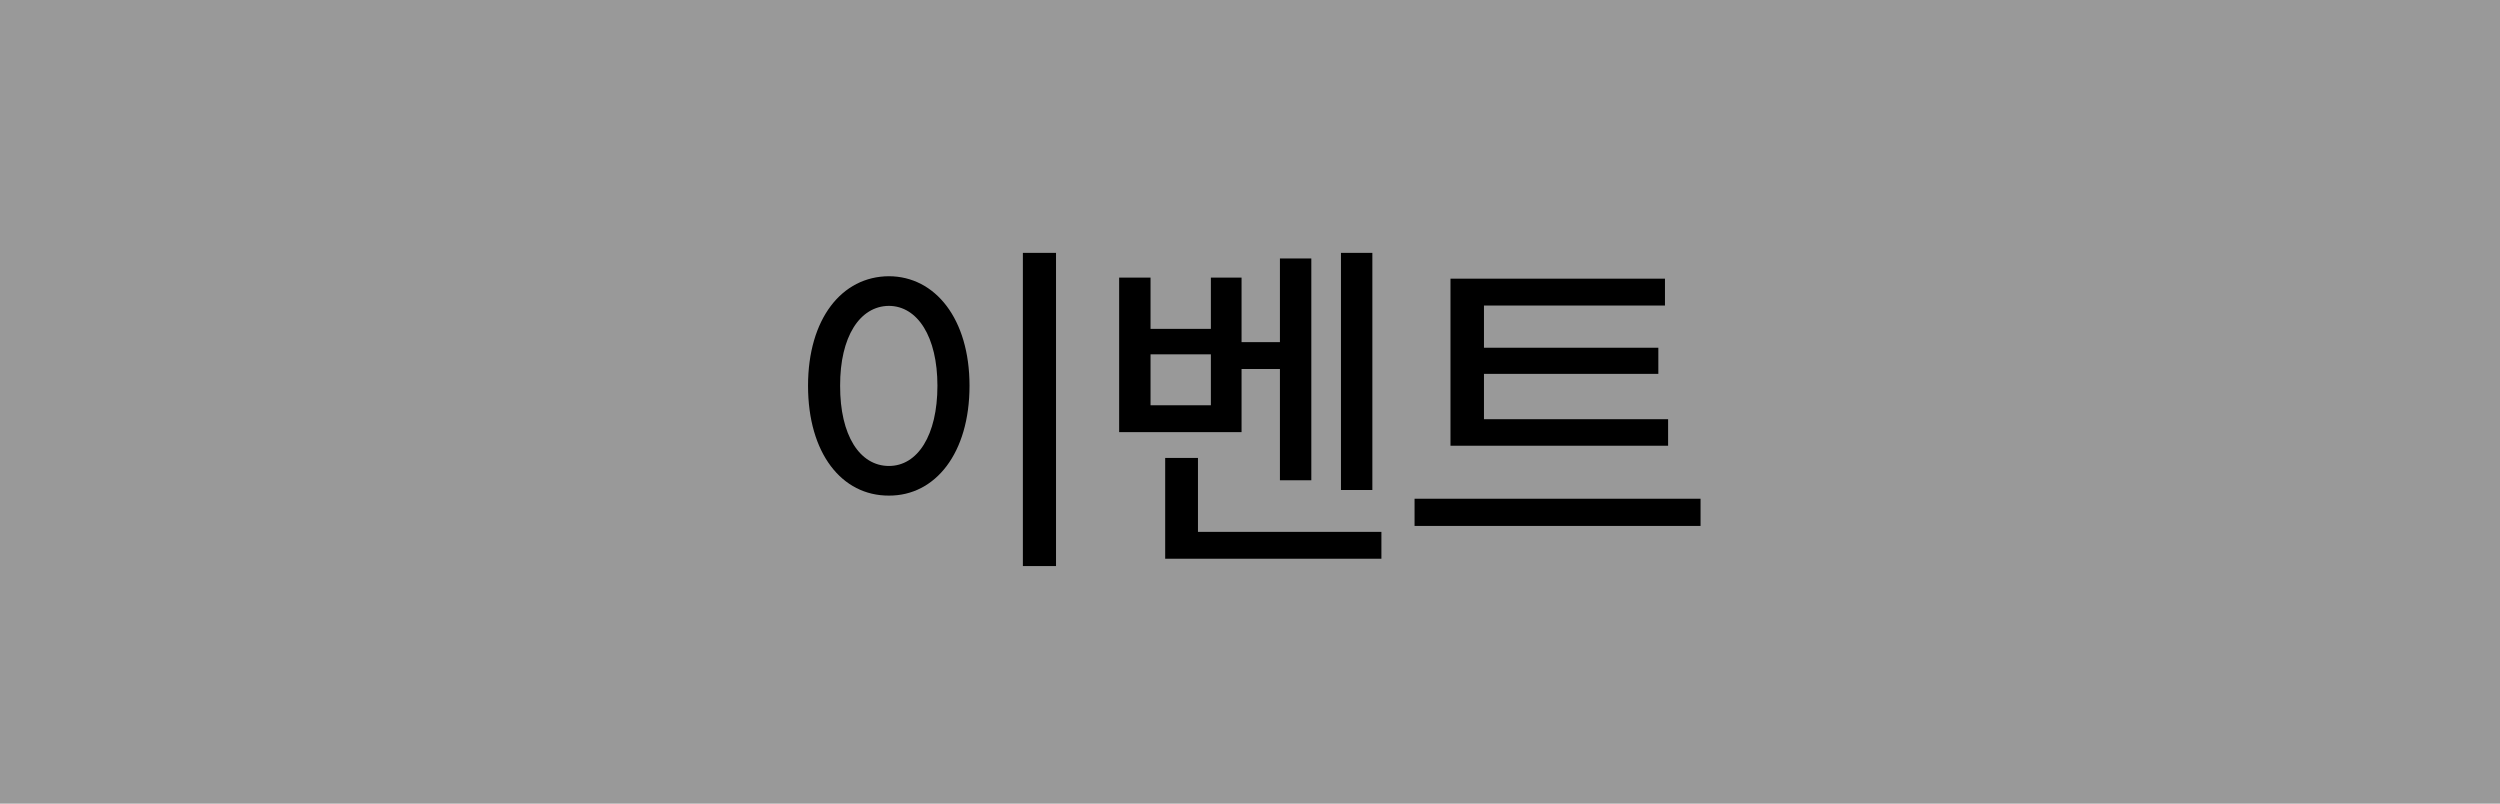 <svg width="140" height="45" viewBox="0 0 140 45" fill="none" xmlns="http://www.w3.org/2000/svg">
<rect x="0" y="0" width="140" height="45" fill="#808080" stroke="none"/>
<rect width="140" height="45" fill="white" fill-opacity="0.2"/>
<path d="M59.137 14.16H57.281V31.699H59.137V14.16ZM45.25 21.602C45.25 25.381 47.135 27.764 49.781 27.754C52.379 27.764 54.293 25.381 54.293 21.602C54.293 17.861 52.379 15.479 49.781 15.469C47.135 15.479 45.25 17.861 45.25 21.602ZM47.047 21.602C47.037 18.857 48.15 17.139 49.781 17.129C51.383 17.139 52.496 18.857 52.496 21.602C52.496 24.385 51.383 26.094 49.781 26.094C48.15 26.094 47.037 24.385 47.047 21.602ZM76.852 14.16H75.094V27.441H76.852V14.16ZM62.672 24.199H69.527V20.664H71.676V26.895H73.434V14.473H71.676V19.16H69.527V15.547H67.809V18.418H64.43V15.547H62.672V24.199ZM64.43 22.695V19.844H67.809V22.695H64.43ZM65.25 31.289H77.359V29.785H67.086V25.645H65.25V31.289ZM93.414 23.477H83.102V20.938H92.867V19.473H83.102V17.109H93.238V15.605H81.227V24.961H93.414V23.477ZM79.215 29.453H95.231V27.93H79.215V29.453Z" fill="black"/>
</svg>
